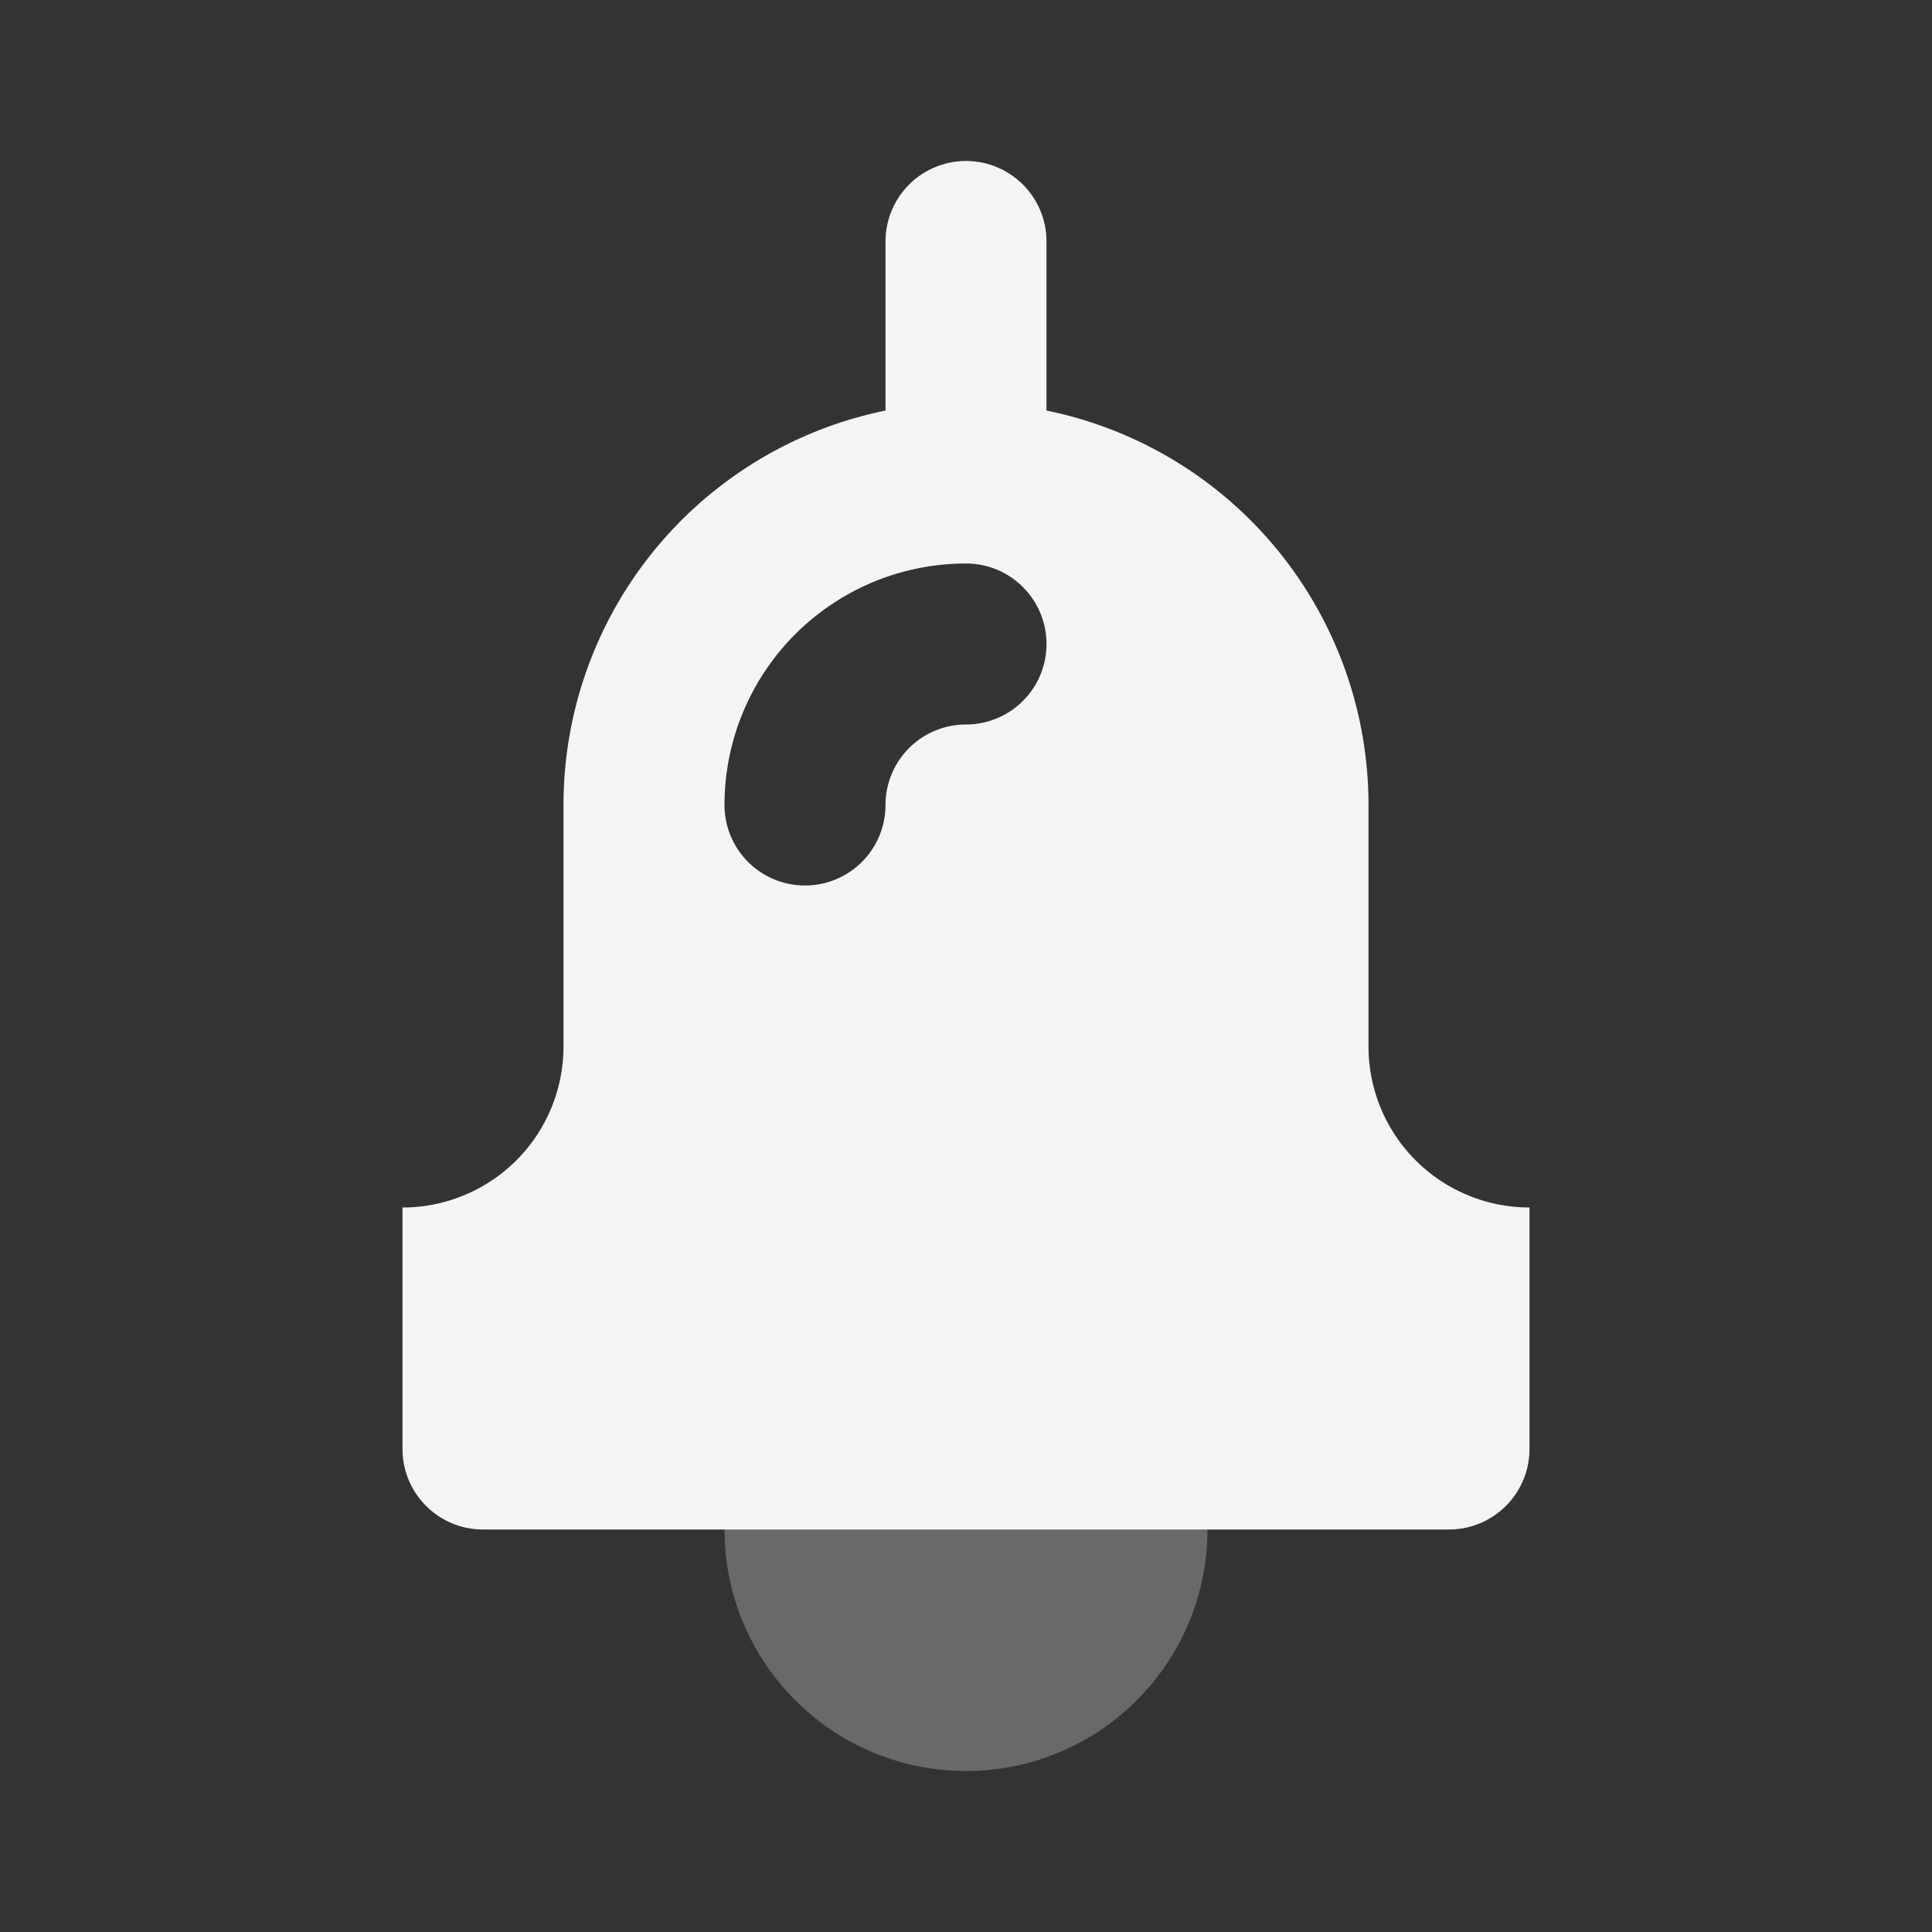 <?xml version="1.0" encoding="UTF-8" standalone="no"?>
<svg
   id="General"
   viewBox="0 0 24 24"
   version="1.1"
   sodipodi:docname="bell-light.svg"
   inkscape:version="1.3.2 (091e20e, 2023-11-25)"
   xmlns:inkscape="http://www.inkscape.org/namespaces/inkscape"
   xmlns:sodipodi="http://sodipodi.sourceforge.net/DTD/sodipodi-0.dtd"
   xmlns="http://www.w3.org/2000/svg"
   xmlns:svg="http://www.w3.org/2000/svg">
  <rect x="0" y="0" width="24" height="24" fill="#333333" stroke="none"/>
  <sodipodi:namedview
     id="namedview1"
     pagecolor="#ffffff"
     bordercolor="#000000"
     borderopacity="0.25"
     inkscape:showpageshadow="2"
     inkscape:pageopacity="0.0"
     inkscape:pagecheckerboard="0"
     inkscape:deskcolor="#d1d1d1"
     inkscape:zoom="9.8333333"
     inkscape:cx="11.949153"
     inkscape:cy="12"
     inkscape:window-width="1440"
     inkscape:window-height="749"
     inkscape:window-x="0"
     inkscape:window-y="25"
     inkscape:window-maximized="0"
     inkscape:current-layer="General" />
  <defs
     id="defs1">
    <style
       id="style1">.cls-1{opacity:0.3;}</style>
  </defs>
  <g
     class="cls-1"
     id="g1"
     style="fill:#e5e7eb;fill-opacity:1">
    <circle
       cx="12"
       cy="19"
       r="3"
       id="circle1"
       style="fill:#e5e7eb;fill-opacity:1" />
  </g>
  <path
     d="m 19,15 v 3 a 1,1 0 0 1 -1,1 H 6 A 1,1 0 0 1 5,18 V 15 A 2,2 0 0 0 7,13 V 10 A 5,5 0 0 1 11,5.1 V 3 a 1,1 0 0 1 2,0 v 2.1 a 5,5 0 0 1 4,4.9 v 3 a 2,2 0 0 0 2,2 z m -8,-5 a 1,1 0 0 1 1,-1 1,1 0 0 0 0,-2 3,3 0 0 0 -3,3 1,1 0 0 0 2,0 z"
     id="path1"
     style="fill:#f3f4f6;fill-opacity:1" />
</svg>
